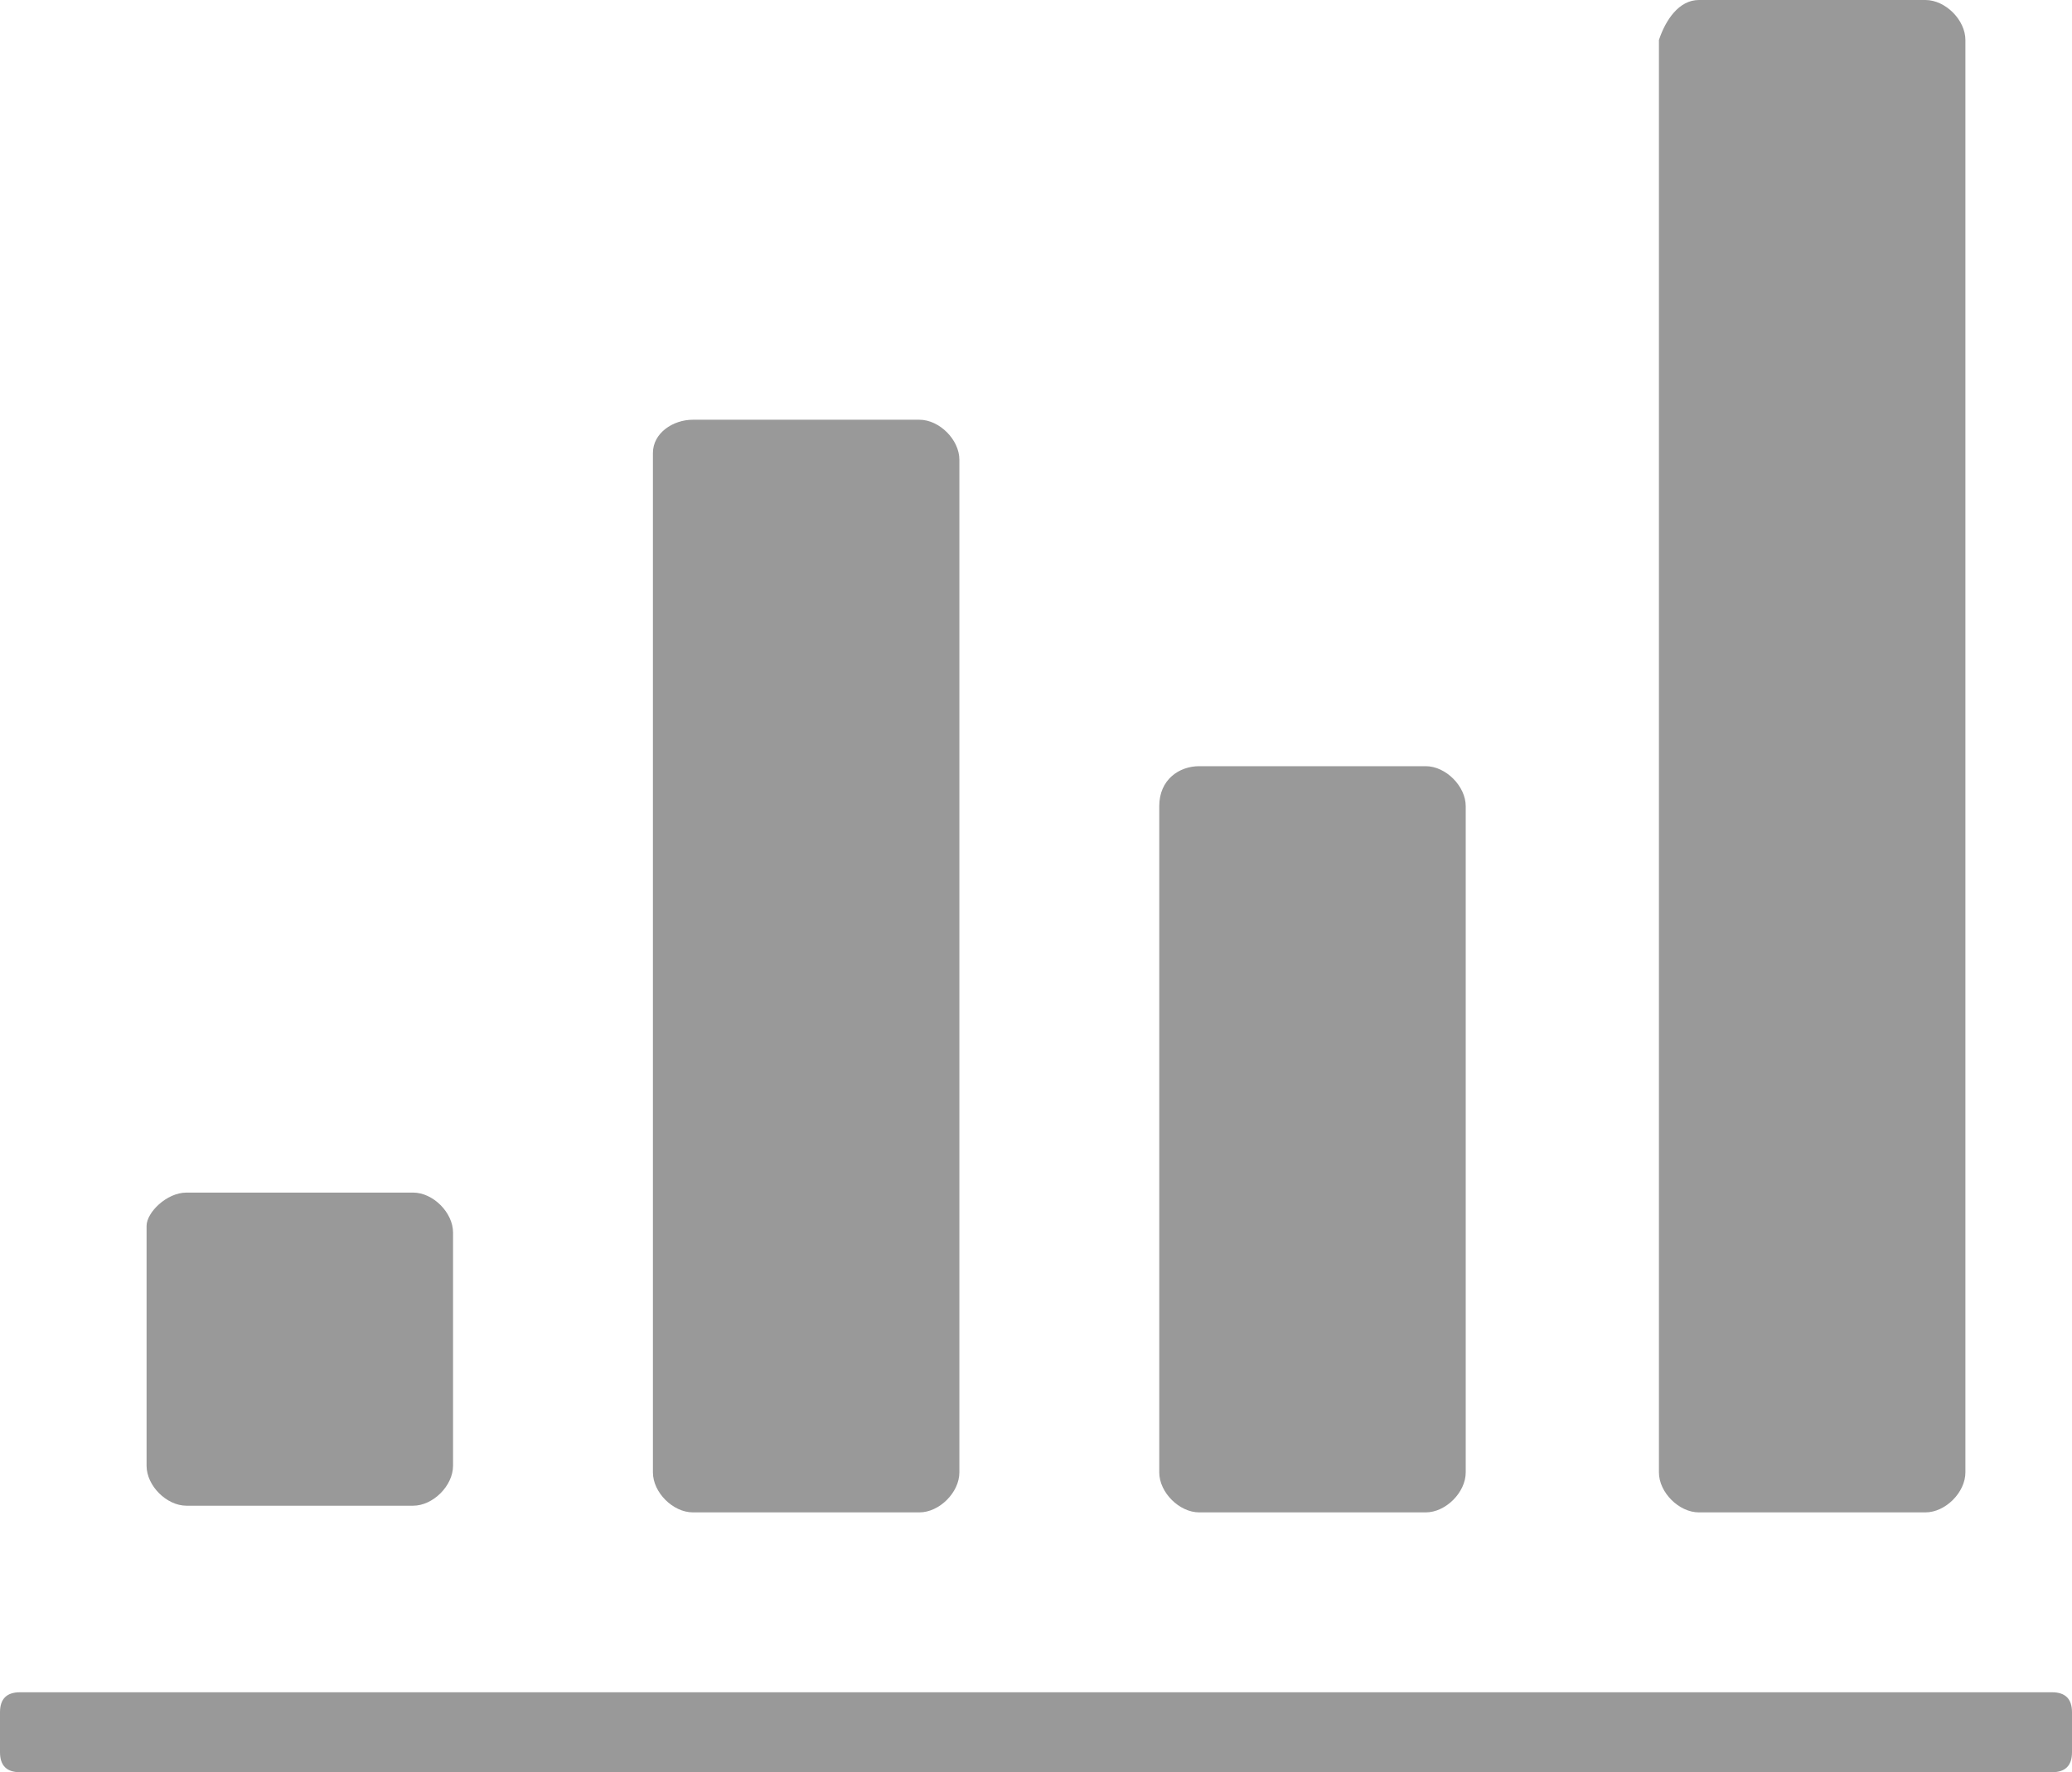 <?xml version="1.0" encoding="utf-8"?>
<!-- Generator: Adobe Illustrator 27.4.1, SVG Export Plug-In . SVG Version: 6.00 Build 0)  -->
<svg version="1.1" id="Layer_1" xmlns="http://www.w3.org/2000/svg" xmlns:xlink="http://www.w3.org/1999/xlink" x="0px" y="0px"
	 viewBox="0 0 31.1 26.6" style="enable-background:new 0 0 31.1 26.6;" xml:space="preserve">
<style type="text/css">
	.st0{fill:#999999;}
</style>
<path class="st0" d="M25.5,0h3.4c0.3,0,0.6,0.3,0.6,0.6v21.5c0,0.3-0.3,0.6-0.6,0.6h-3.4c-0.3,0-0.6-0.3-0.6-0.6V0.6
	C25,0.3,25.2,0,25.5,0z"/>
<path class="st0" d="M18,11.5h3.4c0.3,0,0.6,0.3,0.6,0.6v10c0,0.3-0.3,0.6-0.6,0.6H18c-0.3,0-0.6-0.3-0.6-0.6v-10
	C17.4,11.7,17.7,11.5,18,11.5z"/>
<path class="st0" d="M10.4,6.3h3.4c0.3,0,0.6,0.3,0.6,0.6v15.2c0,0.3-0.3,0.6-0.6,0.6h-3.4c-0.3,0-0.6-0.3-0.6-0.6V6.8
	C9.8,6.5,10.1,6.3,10.4,6.3z"/>
<path class="st0" d="M2.8,17.9h3.4c0.3,0,0.6,0.3,0.6,0.6V22c0,0.3-0.3,0.6-0.6,0.6H2.8c-0.3,0-0.6-0.3-0.6-0.6v-3.6
	C2.2,18.2,2.5,17.9,2.8,17.9z"/>
<path class="st0" d="M0.3,25.4h30.5c0.2,0,0.3,0.1,0.3,0.3v0.6c0,0.2-0.1,0.3-0.3,0.3H0.3c-0.2,0-0.3-0.1-0.3-0.3v-0.6
	C0,25.5,0.1,25.4,0.3,25.4z"/>
</svg>
